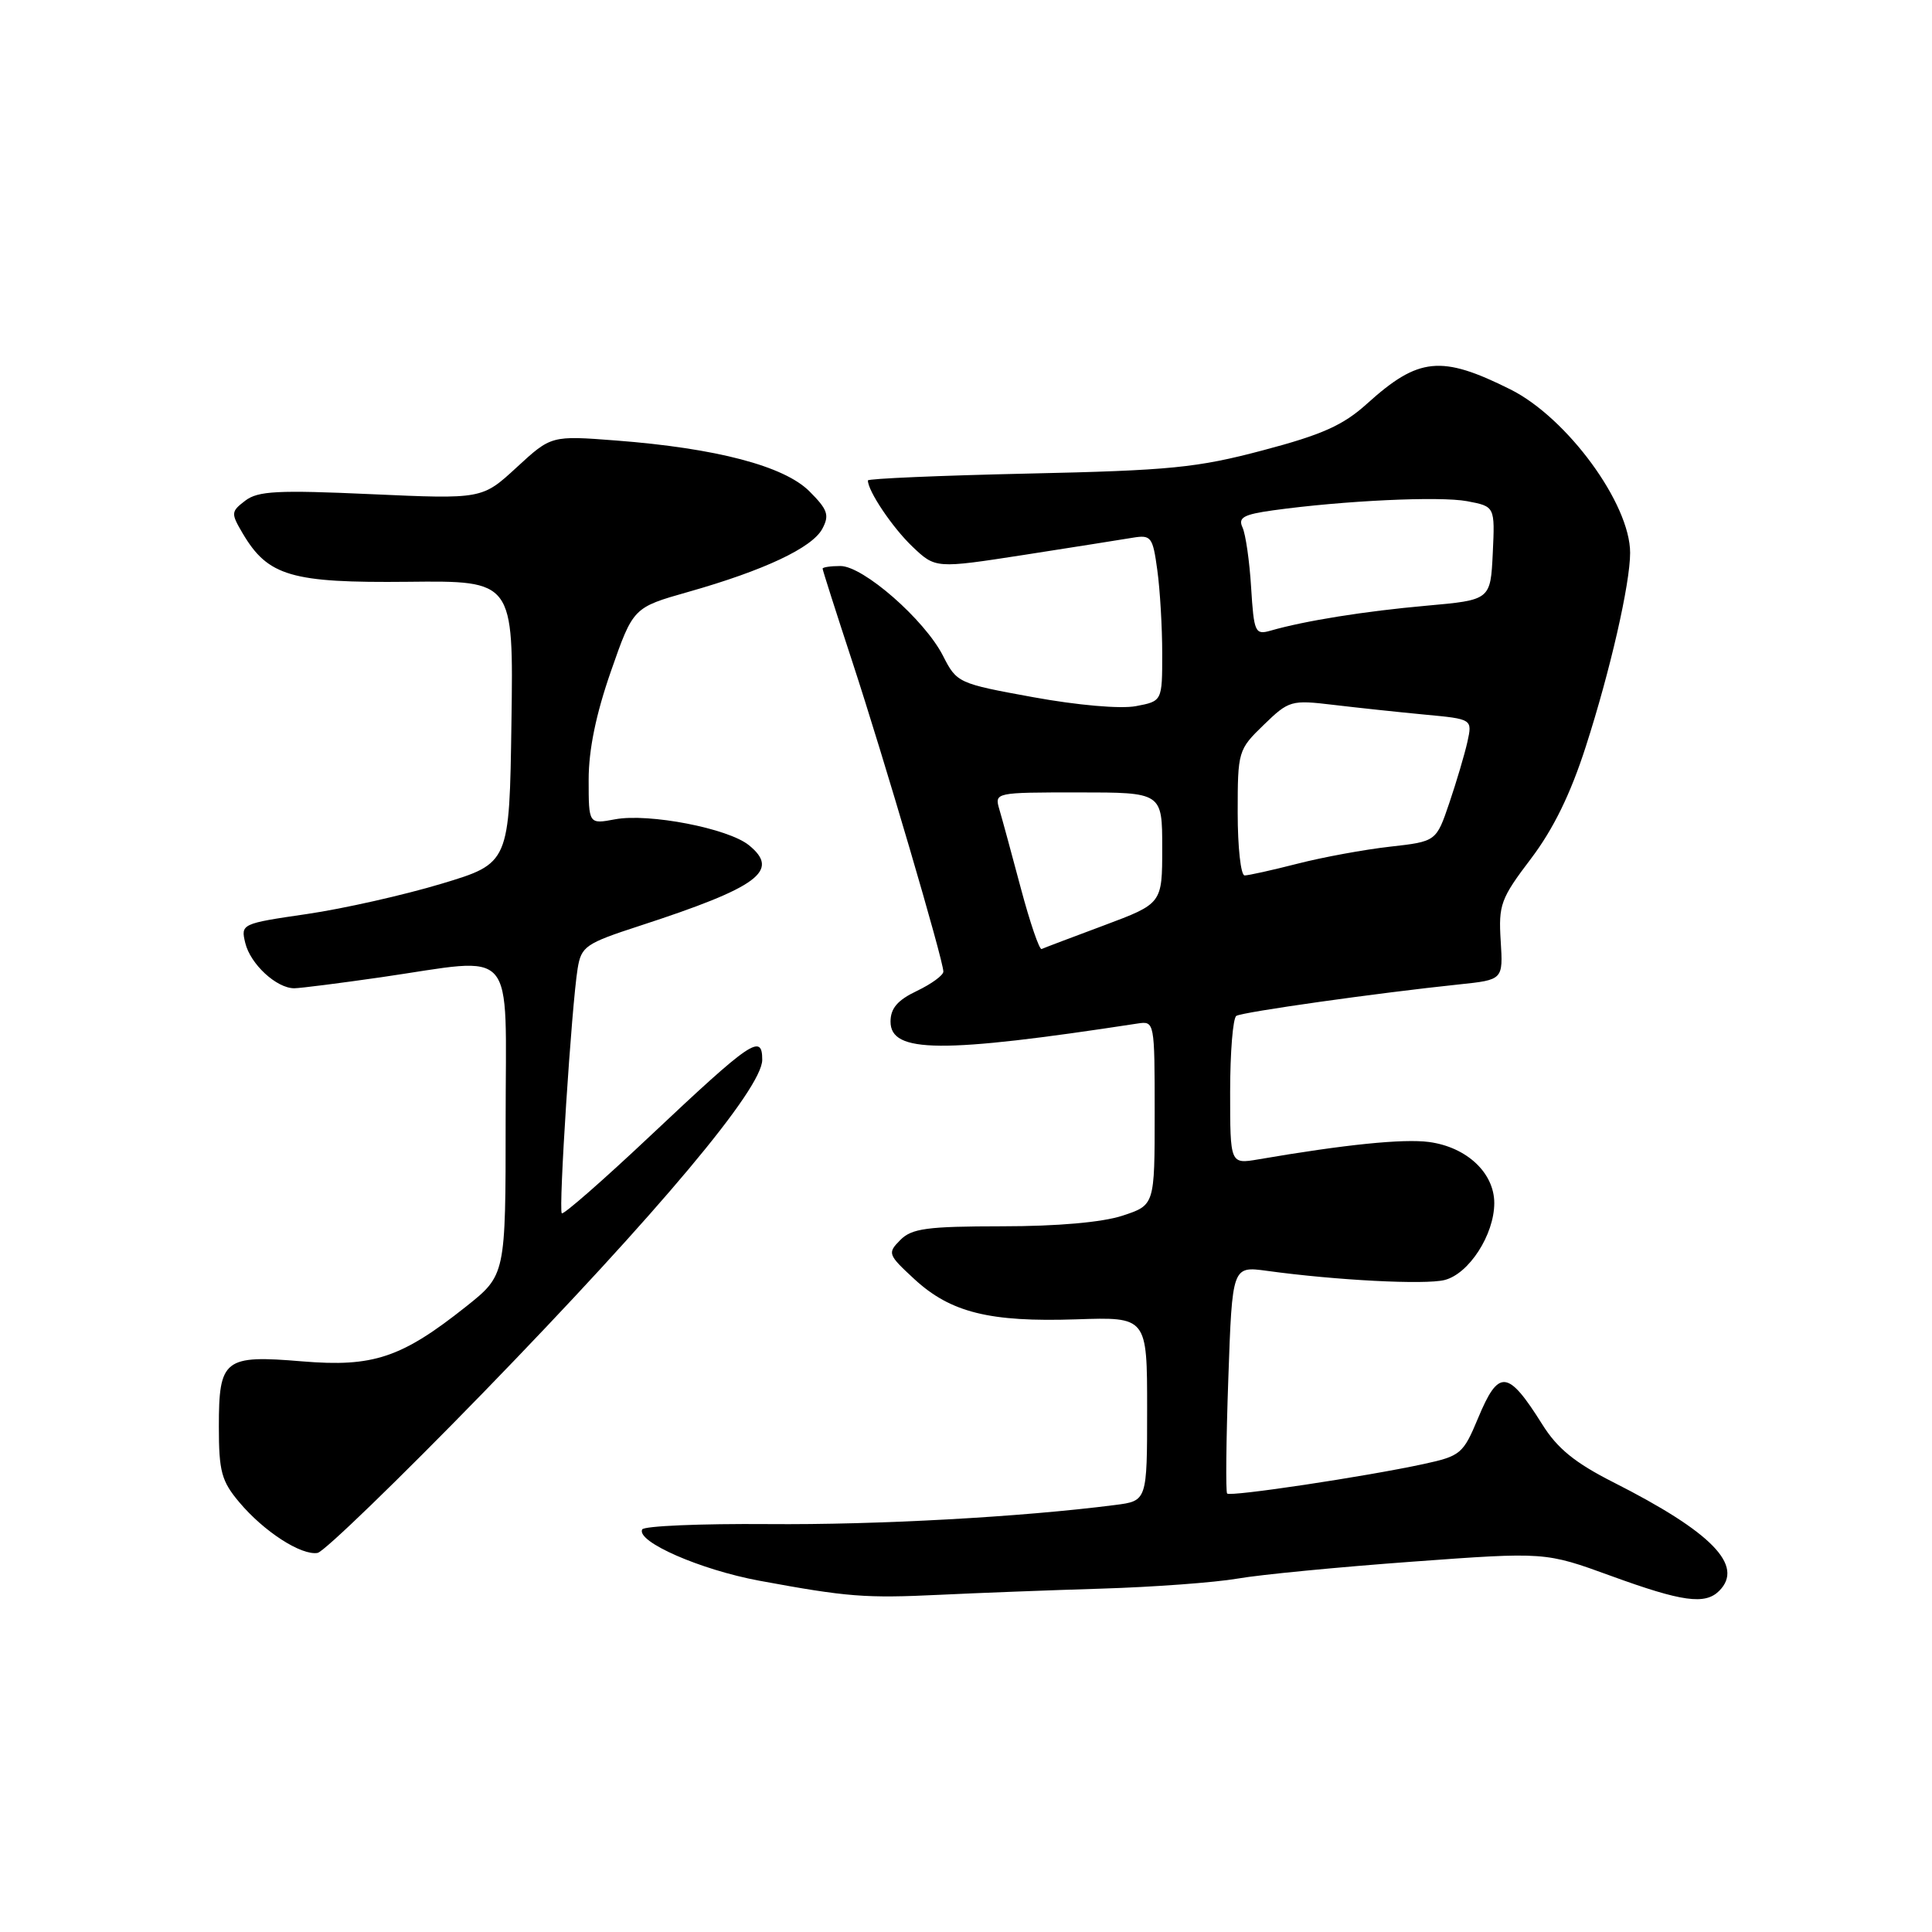 <?xml version="1.0" encoding="UTF-8" standalone="no"?>
<!DOCTYPE svg PUBLIC "-//W3C//DTD SVG 1.1//EN" "http://www.w3.org/Graphics/SVG/1.1/DTD/svg11.dtd" >
<svg xmlns="http://www.w3.org/2000/svg" xmlns:xlink="http://www.w3.org/1999/xlink" version="1.1" viewBox="0 0 256 256">
 <g >
 <path fill="currentColor"
d=" M 146.00 210.50 C 152.88 210.29 160.97 209.69 164.00 209.17 C 167.03 208.64 177.43 207.64 187.13 206.93 C 204.75 205.64 204.75 205.64 213.48 208.82 C 222.90 212.25 225.93 212.67 227.80 210.80 C 231.15 207.45 226.84 203.02 213.76 196.40 C 208.69 193.83 206.35 191.93 204.36 188.74 C 199.79 181.46 198.58 181.34 195.84 187.94 C 193.88 192.64 193.53 192.93 188.64 193.99 C 180.88 195.67 163.01 198.35 162.60 197.90 C 162.40 197.68 162.47 190.81 162.76 182.63 C 163.28 167.77 163.28 167.77 167.86 168.39 C 177.03 169.65 188.82 170.26 191.41 169.61 C 194.64 168.80 197.99 163.61 198.00 159.42 C 198.00 155.41 194.35 151.99 189.35 151.32 C 185.93 150.87 178.23 151.65 166.75 153.62 C 163.00 154.26 163.00 154.26 163.00 144.69 C 163.00 139.43 163.37 134.89 163.82 134.61 C 164.66 134.09 182.54 131.57 193.34 130.44 C 199.17 129.83 199.17 129.83 198.85 124.67 C 198.55 119.89 198.85 119.06 202.86 113.78 C 205.83 109.86 208.11 105.20 210.13 98.91 C 213.37 88.86 216.00 77.34 216.00 73.25 C 216.00 66.75 207.66 55.36 200.14 51.60 C 190.97 47.02 187.97 47.32 181.14 53.49 C 177.98 56.35 175.19 57.60 167.34 59.67 C 158.64 61.98 155.04 62.34 136.25 62.75 C 124.56 63.01 115.00 63.42 115.00 63.66 C 115.00 65.07 118.26 69.91 120.89 72.42 C 123.96 75.34 123.96 75.34 135.73 73.52 C 142.20 72.51 148.67 71.49 150.10 71.25 C 152.53 70.85 152.75 71.13 153.35 75.55 C 153.71 78.15 154.00 83.12 154.00 86.59 C 154.00 92.91 154.00 92.91 150.50 93.57 C 148.47 93.95 142.75 93.45 136.90 92.38 C 126.96 90.57 126.78 90.49 124.95 86.89 C 122.51 82.11 114.38 75.00 111.36 75.00 C 110.06 75.00 109.00 75.16 109.00 75.35 C 109.00 75.54 110.76 81.05 112.91 87.60 C 117.08 100.31 125.00 127.25 125.00 128.74 C 125.00 129.23 123.42 130.38 121.50 131.30 C 118.93 132.52 118.00 133.61 118.00 135.37 C 118.00 139.55 124.71 139.61 150.75 135.62 C 152.98 135.28 153.00 135.39 153.00 147.48 C 153.00 159.68 153.00 159.68 148.75 161.08 C 146.09 161.96 140.13 162.49 132.79 162.49 C 122.83 162.50 120.81 162.77 119.29 164.31 C 117.57 166.05 117.64 166.24 121.17 169.50 C 125.97 173.92 131.14 175.20 142.60 174.82 C 152.00 174.50 152.00 174.50 152.00 186.69 C 152.00 198.88 152.00 198.88 147.75 199.42 C 135.30 201.02 116.22 202.07 101.78 201.95 C 92.83 201.88 85.32 202.20 85.09 202.66 C 84.31 204.29 92.80 208.00 100.60 209.45 C 112.30 211.61 114.64 211.79 124.50 211.32 C 129.45 211.08 139.12 210.71 146.00 210.50 Z  M 64.08 184.48 C 87.33 160.54 101.00 144.23 101.00 140.43 C 101.00 136.90 99.59 137.86 86.17 150.50 C 79.94 156.37 74.66 160.99 74.44 160.77 C 73.99 160.32 75.74 133.25 76.54 128.34 C 77.02 125.40 77.58 125.01 84.78 122.67 C 100.49 117.55 103.43 115.39 99.23 111.99 C 96.48 109.76 85.97 107.73 81.51 108.56 C 78.00 109.22 78.00 109.22 78.00 103.31 C 78.00 99.34 78.97 94.63 80.95 88.95 C 83.90 80.50 83.90 80.50 91.20 78.43 C 101.25 75.58 107.62 72.58 108.96 70.07 C 109.93 68.26 109.68 67.53 107.25 65.10 C 103.90 61.75 94.92 59.39 81.64 58.37 C 73.04 57.71 73.04 57.71 68.46 61.93 C 63.89 66.14 63.89 66.14 49.19 65.48 C 36.83 64.92 34.18 65.05 32.50 66.34 C 30.60 67.79 30.58 68.00 32.16 70.68 C 35.51 76.35 38.61 77.25 54.07 77.09 C 68.04 76.94 68.04 76.94 67.77 95.67 C 67.50 114.39 67.50 114.39 58.50 117.10 C 53.55 118.59 45.54 120.40 40.69 121.11 C 31.98 122.38 31.89 122.43 32.50 124.95 C 33.18 127.76 36.65 130.96 39.00 130.95 C 39.83 130.94 45.00 130.28 50.50 129.49 C 68.71 126.85 67.00 124.88 67.00 148.48 C 67.00 168.95 67.00 168.95 61.75 173.13 C 53.21 179.91 49.46 181.17 40.07 180.39 C 29.69 179.52 29.00 180.06 29.00 189.05 C 29.00 194.98 29.35 196.26 31.71 199.06 C 34.97 202.94 39.91 206.13 42.08 205.77 C 42.94 205.62 52.84 196.04 64.08 184.48 Z  M 135.28 117.75 C 134.07 113.21 132.79 108.49 132.42 107.25 C 131.77 105.01 131.83 105.00 142.88 105.00 C 154.00 105.00 154.00 105.00 154.00 112.37 C 154.00 119.73 154.00 119.73 146.28 122.62 C 142.03 124.20 138.32 125.61 138.02 125.75 C 137.73 125.89 136.49 122.29 135.28 117.75 Z  M 164.00 107.70 C 164.00 99.54 164.06 99.33 167.45 96.05 C 170.79 92.81 171.08 92.73 176.70 93.40 C 179.89 93.78 185.33 94.36 188.80 94.69 C 195.10 95.28 195.10 95.28 194.44 98.30 C 194.07 99.95 192.99 103.60 192.04 106.40 C 190.31 111.50 190.31 111.50 184.18 112.19 C 180.80 112.57 175.29 113.58 171.94 114.44 C 168.58 115.30 165.42 116.00 164.92 116.00 C 164.41 116.00 164.00 112.26 164.00 107.70 Z  M 165.78 77.84 C 165.57 74.35 165.05 70.78 164.64 69.89 C 164.03 68.58 164.76 68.17 168.70 67.62 C 178.04 66.33 190.75 65.73 194.40 66.41 C 198.09 67.11 198.09 67.11 197.80 73.30 C 197.50 79.50 197.50 79.50 189.00 80.26 C 180.83 80.99 172.91 82.25 168.34 83.57 C 166.31 84.15 166.15 83.79 165.78 77.84 Z "/>
</g>
</svg>